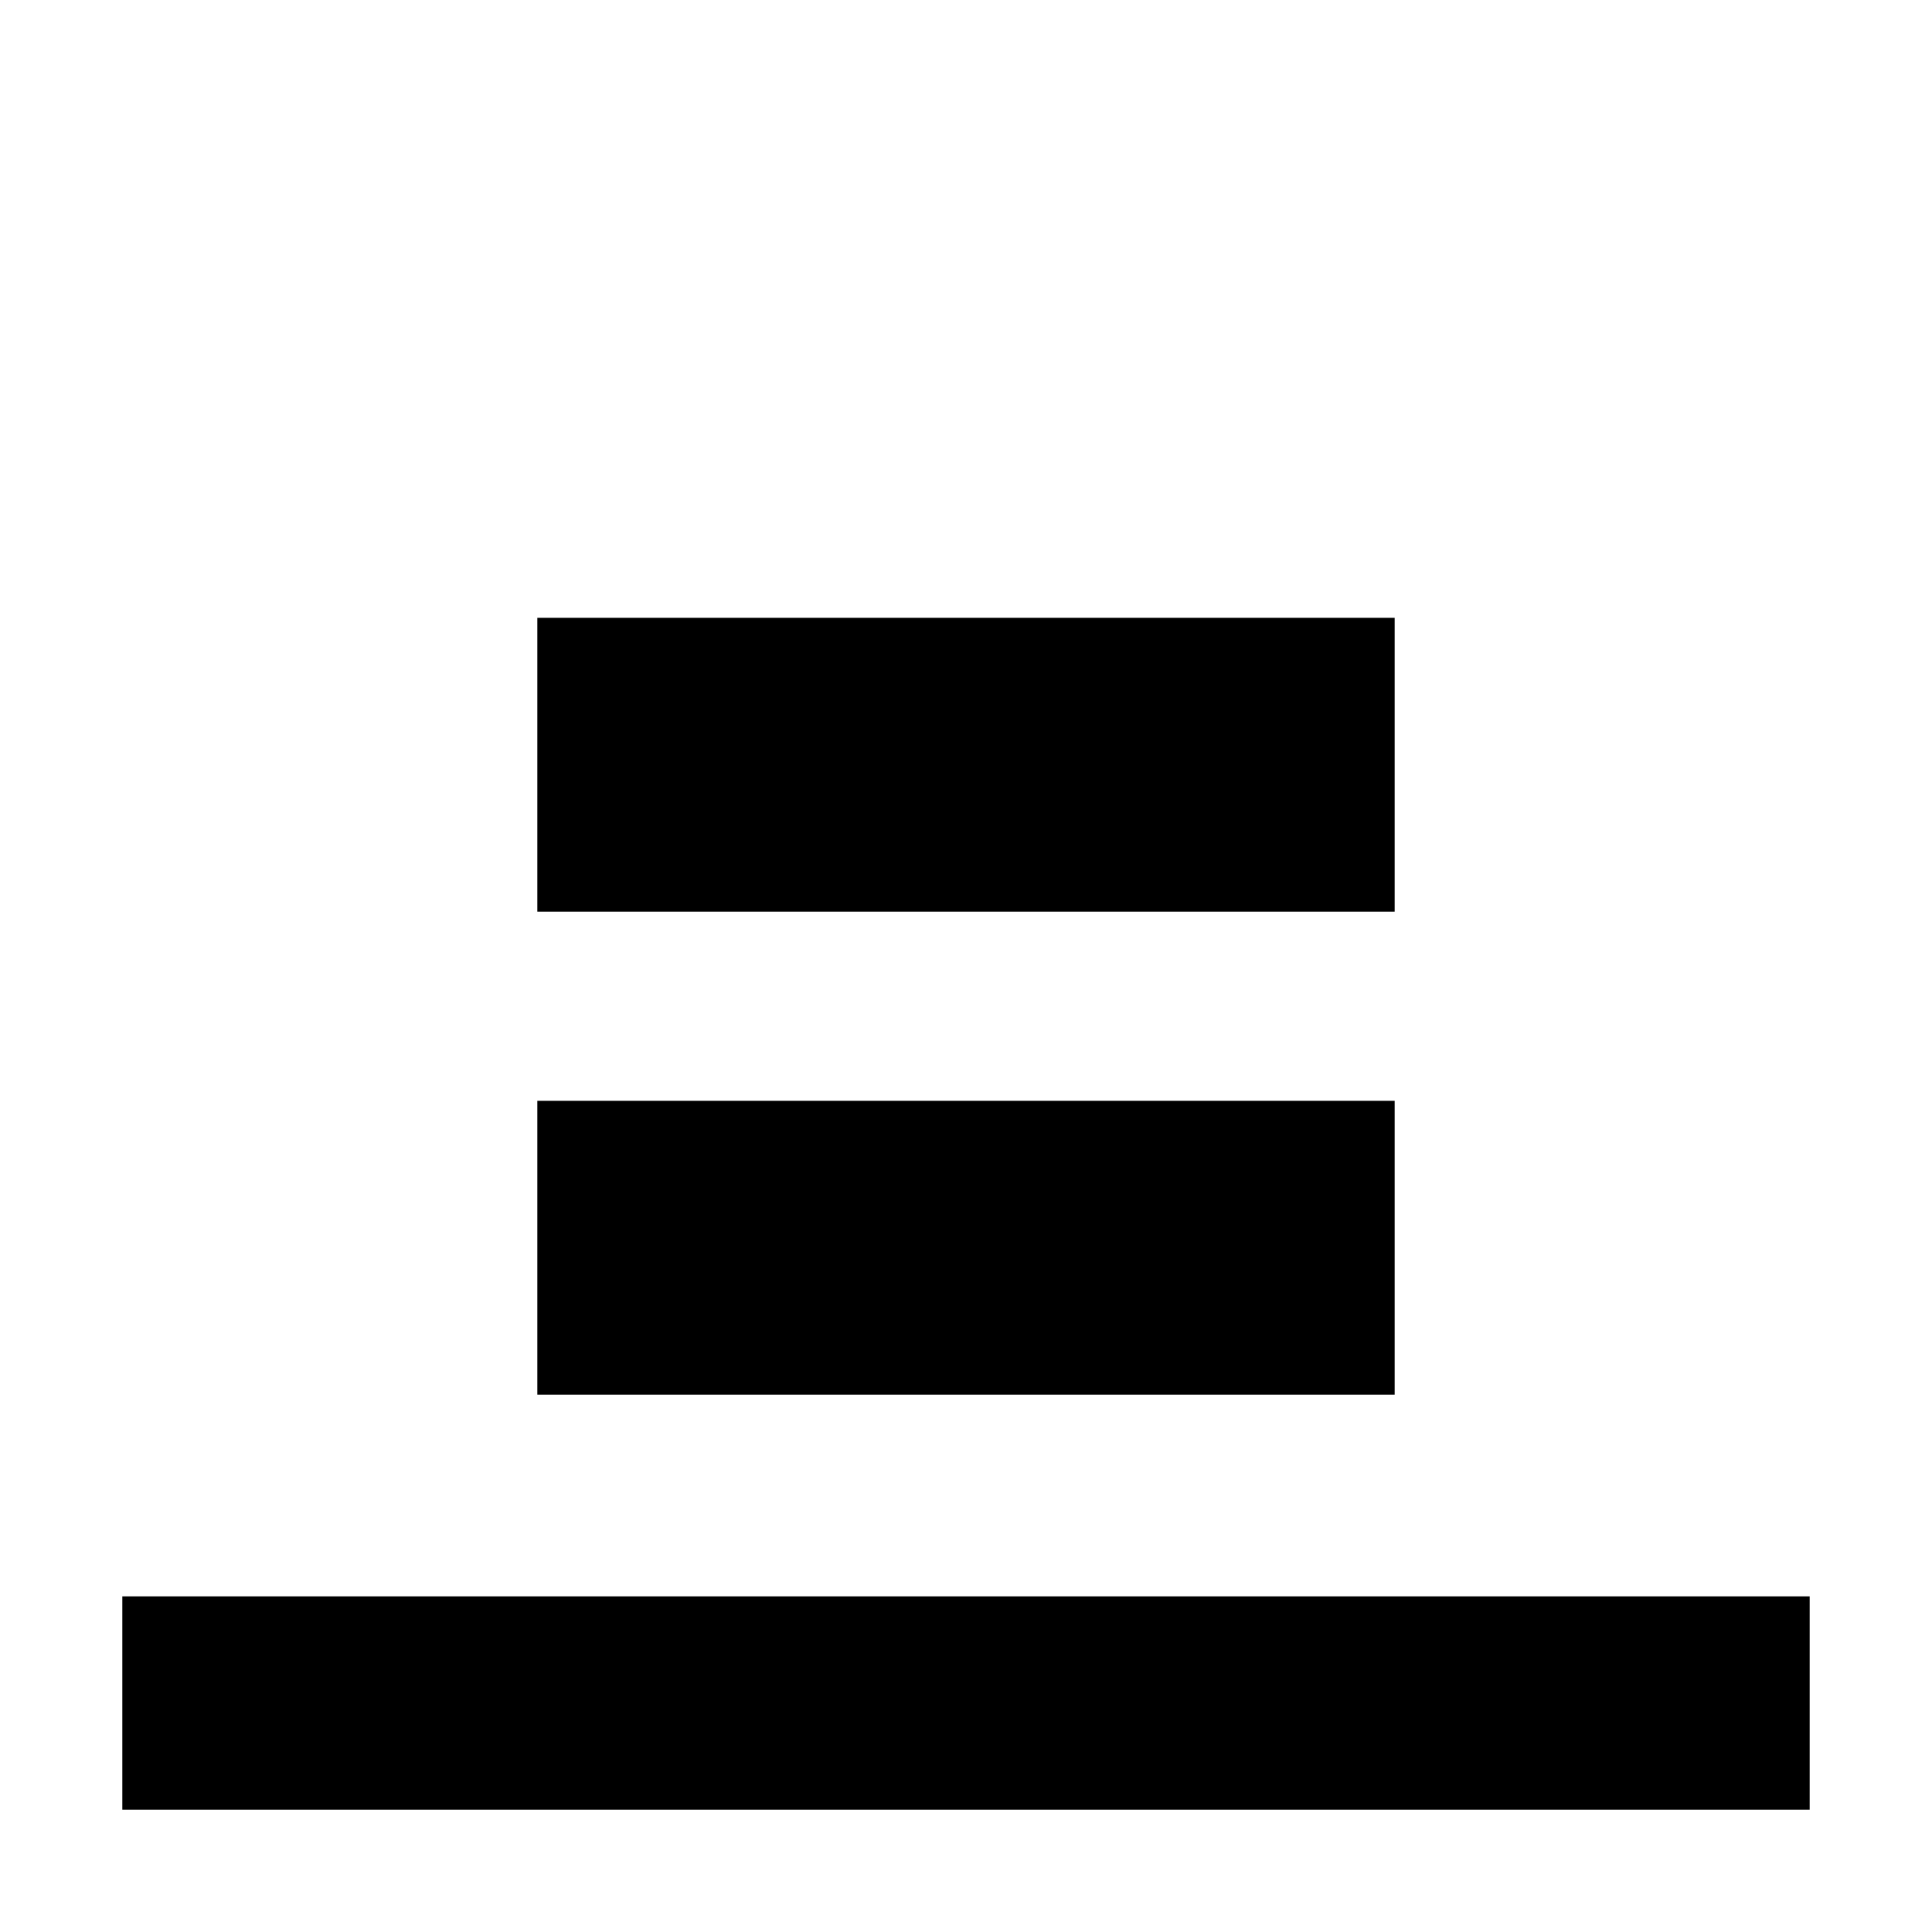 <svg xmlns="http://www.w3.org/2000/svg" height="24" viewBox="0 -960 960 960" width="24"><path d="M60.782-60.782v-106.001h838.436v106.001H60.782Zm206.217-446.217v-146.002h426.002v146.002H266.999Zm0 240v-146.002h426.002v146.002H266.999Z"/></svg>